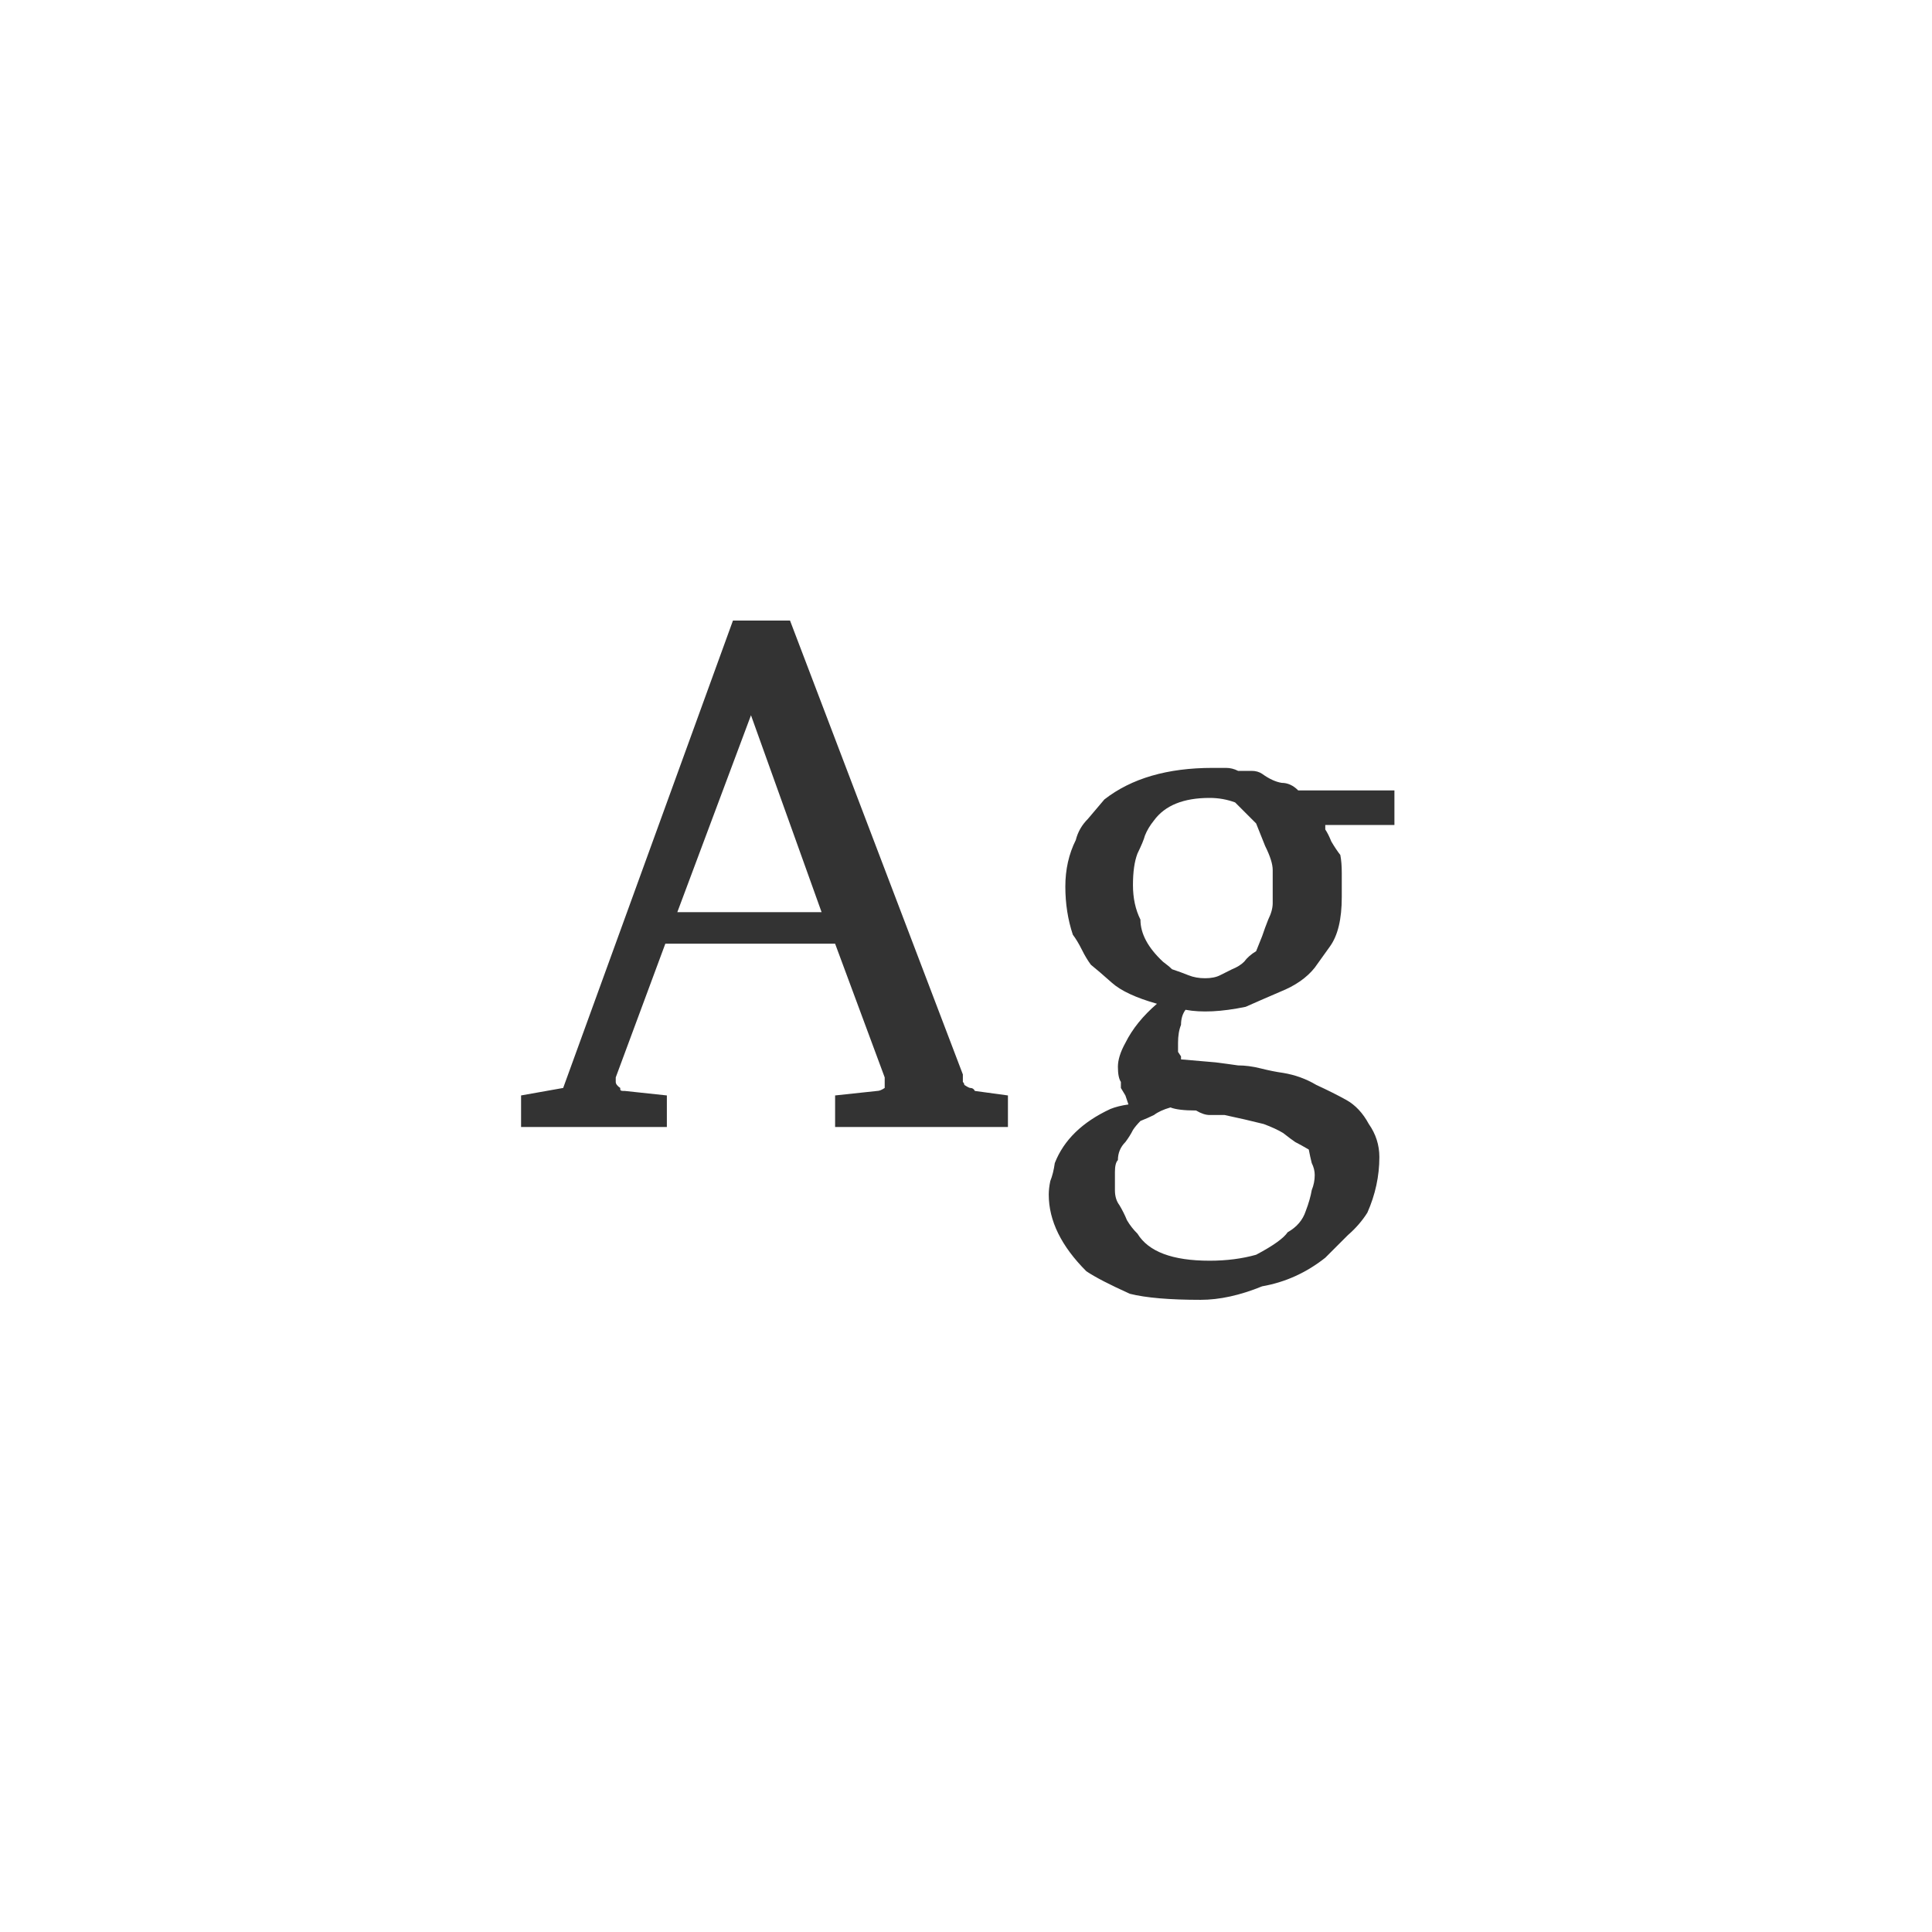 <svg width="24" height="24" viewBox="0 0 24 24" fill="none" xmlns="http://www.w3.org/2000/svg">
<path d="M8.414 11.331H10.206L9.329 8.885L8.414 11.331ZM10.374 13.608L10.897 13.552C10.922 13.552 10.953 13.54 10.99 13.515V13.384L10.374 11.723H8.265L7.649 13.384V13.44C7.649 13.465 7.668 13.49 7.705 13.515V13.533C7.705 13.546 7.717 13.552 7.742 13.552H7.761L8.284 13.608V14H6.473V13.608L6.996 13.515L9.105 7.709H9.814L11.961 13.347C11.961 13.384 11.961 13.415 11.961 13.44C11.973 13.452 11.979 13.465 11.979 13.477C12.017 13.502 12.042 13.515 12.054 13.515C12.079 13.515 12.098 13.527 12.11 13.552L12.521 13.608V14H10.374V13.608ZM16.22 15.045C16.258 14.946 16.282 14.859 16.295 14.784C16.32 14.722 16.332 14.66 16.332 14.597C16.332 14.548 16.32 14.498 16.295 14.448C16.282 14.398 16.27 14.342 16.258 14.28C16.195 14.243 16.139 14.212 16.09 14.187C16.052 14.162 16.003 14.124 15.94 14.075C15.878 14.037 15.797 14 15.698 13.963C15.548 13.925 15.386 13.888 15.212 13.851H15.026C14.976 13.851 14.92 13.832 14.858 13.795C14.708 13.795 14.602 13.782 14.54 13.757C14.453 13.782 14.385 13.813 14.335 13.851C14.285 13.876 14.229 13.9 14.167 13.925C14.13 13.963 14.098 14 14.074 14.037C14.049 14.087 14.018 14.137 13.98 14.187C13.918 14.249 13.887 14.324 13.887 14.411C13.862 14.436 13.85 14.485 13.85 14.56V14.784C13.85 14.859 13.868 14.921 13.906 14.971C13.943 15.033 13.974 15.095 13.999 15.157C14.036 15.22 14.08 15.276 14.13 15.325C14.267 15.549 14.565 15.661 15.026 15.661C15.237 15.661 15.43 15.636 15.604 15.587C15.816 15.475 15.947 15.381 15.996 15.307C16.108 15.244 16.183 15.157 16.22 15.045ZM14.335 10.192C14.285 10.254 14.248 10.316 14.223 10.379C14.21 10.428 14.179 10.503 14.13 10.603C14.092 10.702 14.074 10.833 14.074 10.995C14.074 11.156 14.105 11.3 14.167 11.424C14.167 11.598 14.26 11.772 14.447 11.947C14.497 11.984 14.534 12.015 14.559 12.04C14.634 12.065 14.702 12.09 14.764 12.115C14.826 12.14 14.895 12.152 14.97 12.152C15.044 12.152 15.107 12.14 15.156 12.115C15.206 12.09 15.256 12.065 15.306 12.04C15.368 12.015 15.418 11.984 15.455 11.947C15.492 11.897 15.542 11.853 15.604 11.816C15.629 11.754 15.654 11.692 15.679 11.629C15.704 11.555 15.729 11.486 15.754 11.424C15.791 11.349 15.81 11.281 15.81 11.219V10.808C15.81 10.733 15.778 10.634 15.716 10.509C15.666 10.385 15.629 10.292 15.604 10.229L15.343 9.968C15.243 9.931 15.138 9.912 15.026 9.912C14.702 9.912 14.472 10.005 14.335 10.192ZM13.98 13.608L13.924 13.515V13.44C13.899 13.403 13.887 13.34 13.887 13.253C13.887 13.166 13.918 13.067 13.98 12.955C14.067 12.78 14.198 12.619 14.372 12.469C14.111 12.395 13.924 12.308 13.812 12.208C13.7 12.108 13.613 12.034 13.551 11.984C13.514 11.934 13.476 11.872 13.439 11.797C13.402 11.723 13.364 11.66 13.327 11.611C13.265 11.424 13.234 11.225 13.234 11.013C13.234 10.802 13.277 10.609 13.364 10.435C13.389 10.335 13.439 10.248 13.514 10.173C13.588 10.086 13.657 10.005 13.719 9.931C14.055 9.669 14.503 9.539 15.063 9.539H15.231C15.281 9.539 15.331 9.551 15.38 9.576H15.548C15.598 9.576 15.642 9.588 15.679 9.613C15.766 9.676 15.847 9.713 15.922 9.725C15.996 9.725 16.065 9.756 16.127 9.819H17.322V10.248H16.463V10.304C16.488 10.341 16.513 10.391 16.538 10.453C16.575 10.516 16.612 10.572 16.65 10.621C16.662 10.684 16.668 10.758 16.668 10.845C16.668 10.932 16.668 11.032 16.668 11.144C16.668 11.418 16.619 11.623 16.519 11.76C16.457 11.847 16.395 11.934 16.332 12.021C16.233 12.146 16.09 12.245 15.903 12.32C15.729 12.395 15.586 12.457 15.474 12.507C15.175 12.569 14.926 12.581 14.727 12.544C14.69 12.594 14.671 12.656 14.671 12.731C14.646 12.793 14.634 12.868 14.634 12.955V13.067C14.634 13.067 14.646 13.085 14.671 13.123V13.16C14.671 13.16 14.814 13.172 15.1 13.197C15.2 13.21 15.293 13.222 15.38 13.235C15.467 13.235 15.561 13.247 15.66 13.272C15.76 13.297 15.853 13.316 15.94 13.328C16.09 13.353 16.227 13.403 16.351 13.477C16.488 13.54 16.612 13.602 16.724 13.664C16.836 13.726 16.93 13.826 17.004 13.963C17.091 14.087 17.135 14.224 17.135 14.373C17.135 14.61 17.085 14.84 16.986 15.064C16.923 15.164 16.843 15.257 16.743 15.344C16.643 15.444 16.55 15.537 16.463 15.624C16.227 15.811 15.965 15.929 15.679 15.979C15.405 16.091 15.15 16.147 14.914 16.147C14.528 16.147 14.235 16.122 14.036 16.072C13.787 15.96 13.607 15.867 13.495 15.792C13.184 15.481 13.028 15.164 13.028 14.84C13.028 14.79 13.034 14.734 13.047 14.672C13.072 14.61 13.091 14.535 13.103 14.448C13.215 14.162 13.445 13.938 13.794 13.776C13.856 13.751 13.931 13.732 14.018 13.72L13.98 13.608Z" fill="#333333"/>
</svg>
